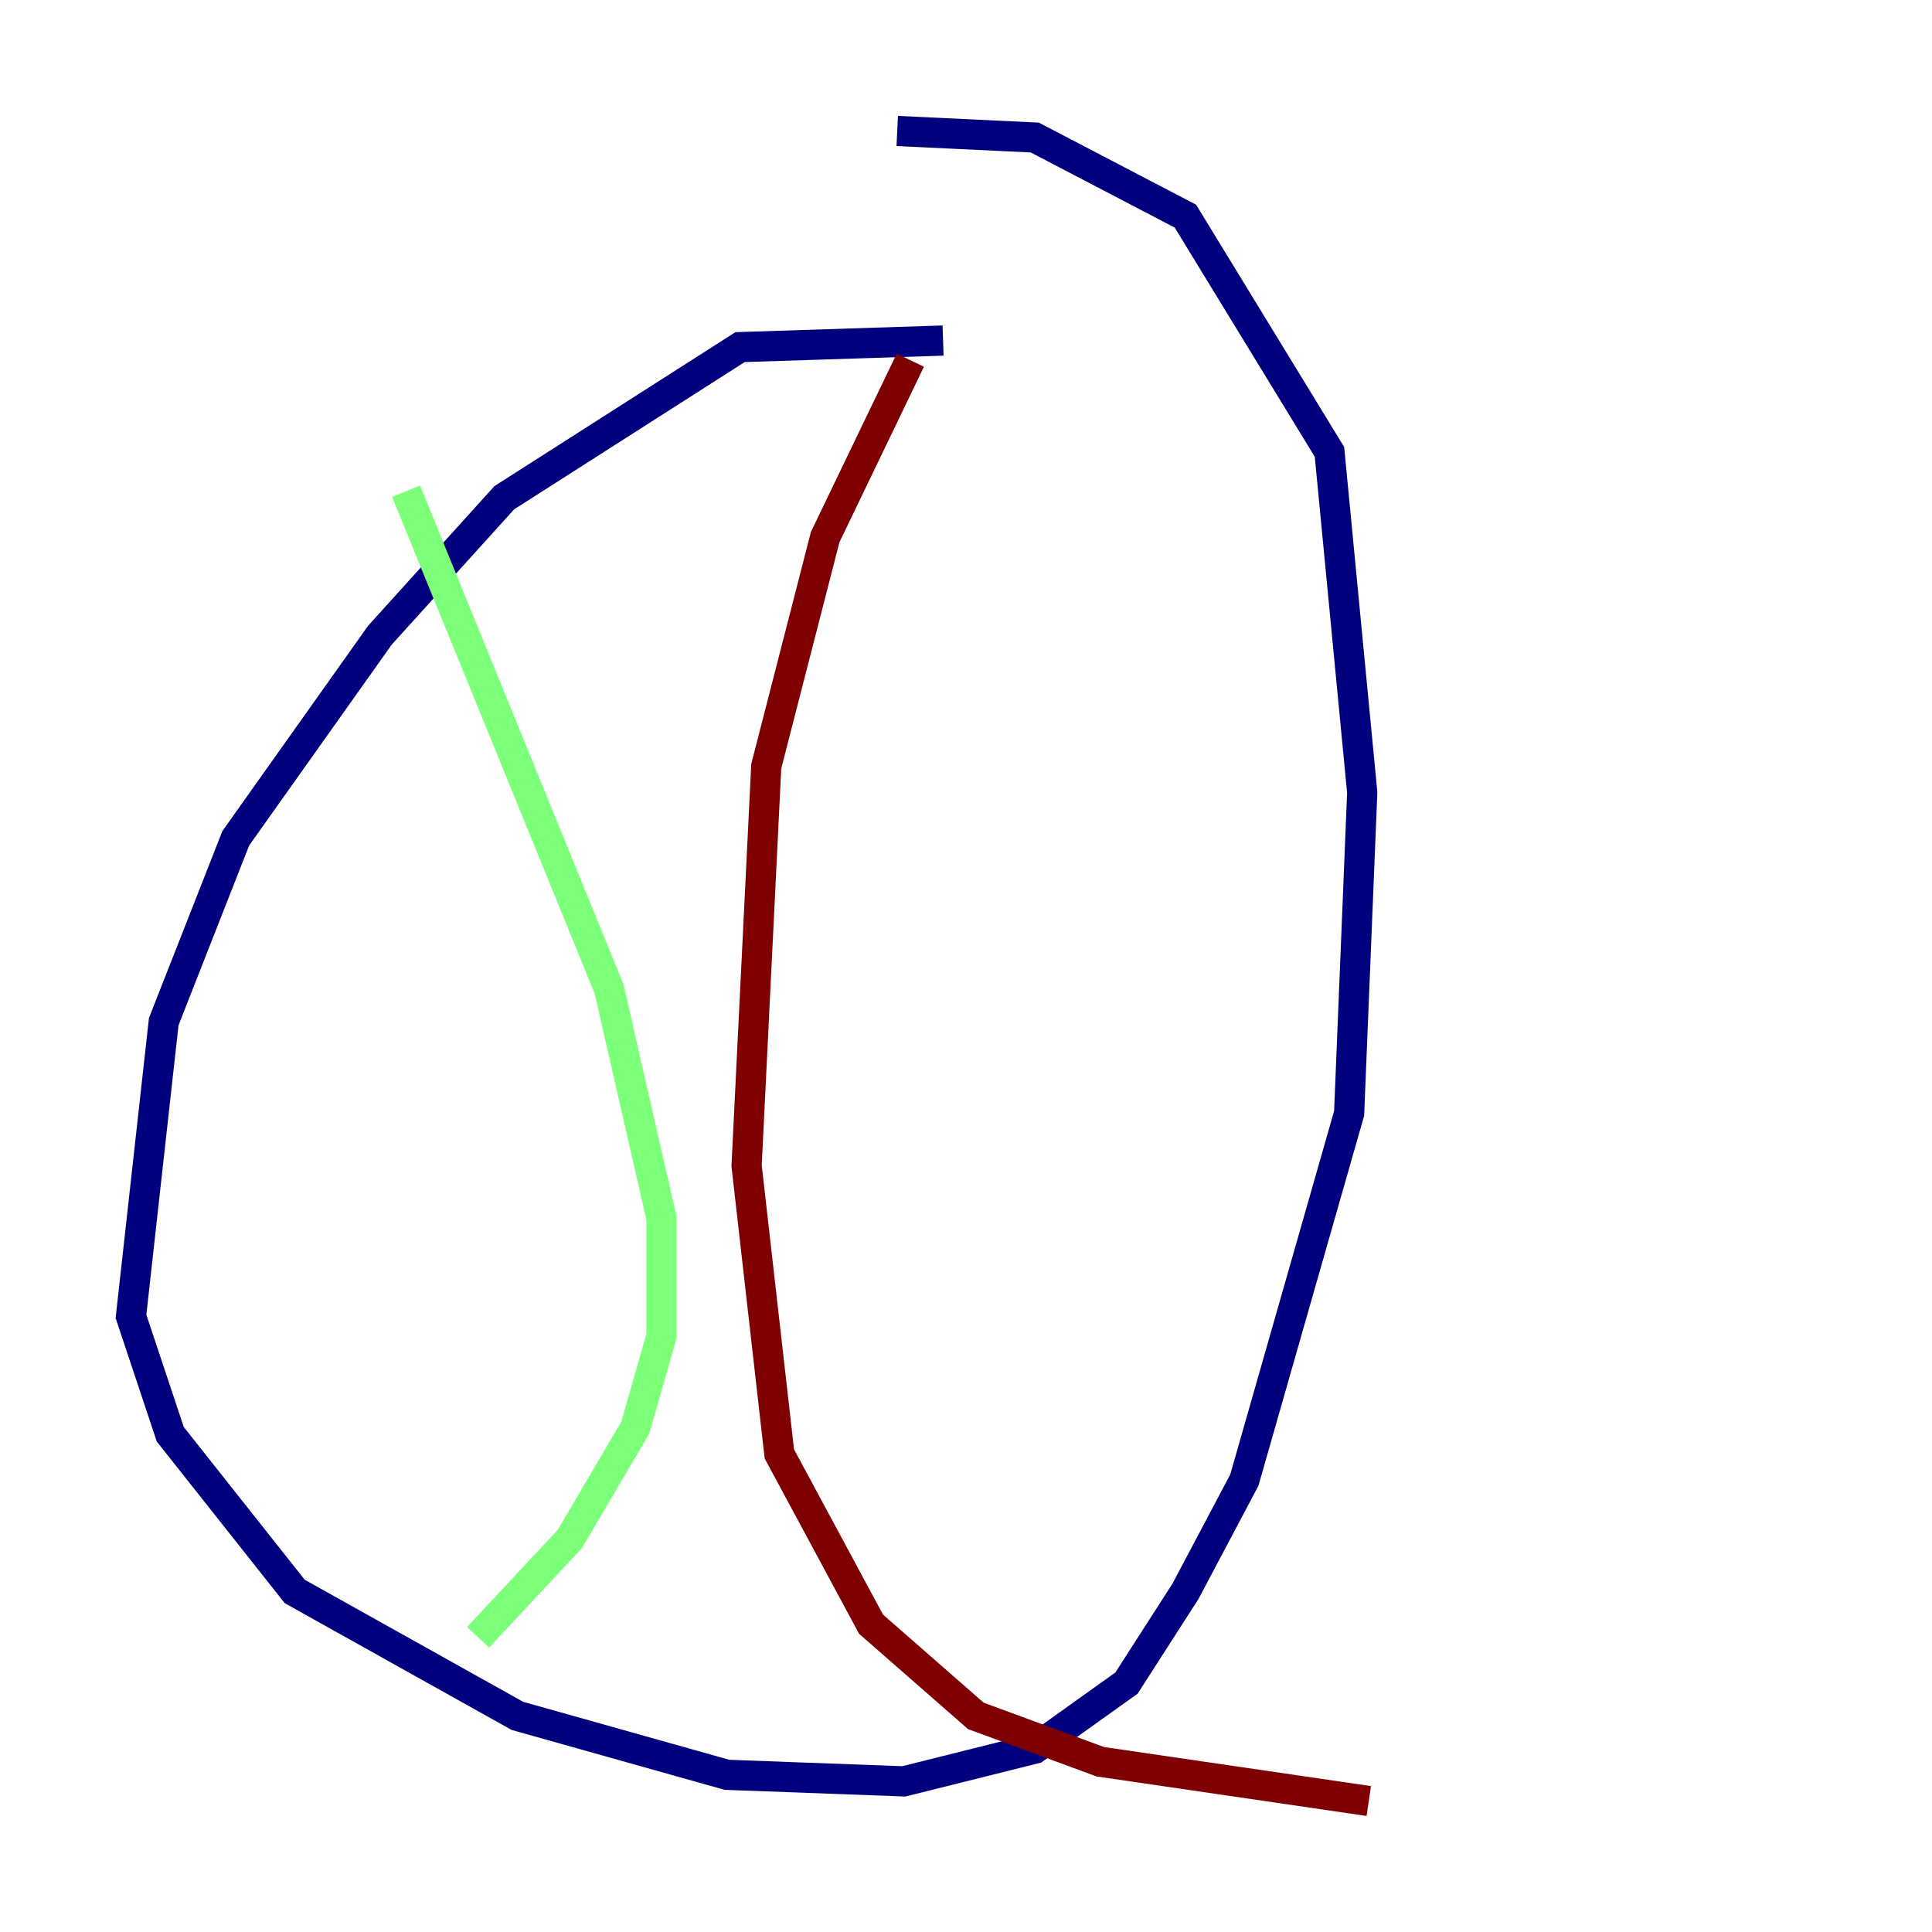 <?xml version="1.0" encoding="utf-8" ?>
<svg baseProfile="tiny" height="128" version="1.2" viewBox="0,0,128,128" width="128" xmlns="http://www.w3.org/2000/svg" xmlns:ev="http://www.w3.org/2001/xml-events" xmlns:xlink="http://www.w3.org/1999/xlink"><defs /><polyline fill="none" points="62.481,22.563 49.031,22.997 33.41,32.976 25.166,42.088 15.62,55.539 10.848,67.688 8.678,87.214 11.281,95.024 19.525,105.437 34.278,113.681 48.163,117.586 59.878,118.02 68.556,115.851 74.63,111.512 78.536,105.437 82.441,98.061 89.383,73.763 90.251,52.502 88.081,29.939 78.536,14.319 68.556,9.112 59.444,8.678" stroke="#00007f" stroke-width="2" /><polyline fill="none" points="26.902,32.542 40.352,65.519 43.824,80.705 43.824,88.515 42.088,94.59 37.749,101.966 31.675,108.475" stroke="#7cff79" stroke-width="2" /><polyline fill="none" points="60.312,23.864 54.671,35.58 50.766,50.766 49.464,77.234 51.634,96.325 57.709,107.607 64.651,113.681 72.895,116.719 90.685,119.322" stroke="#7f0000" stroke-width="2" /></svg>